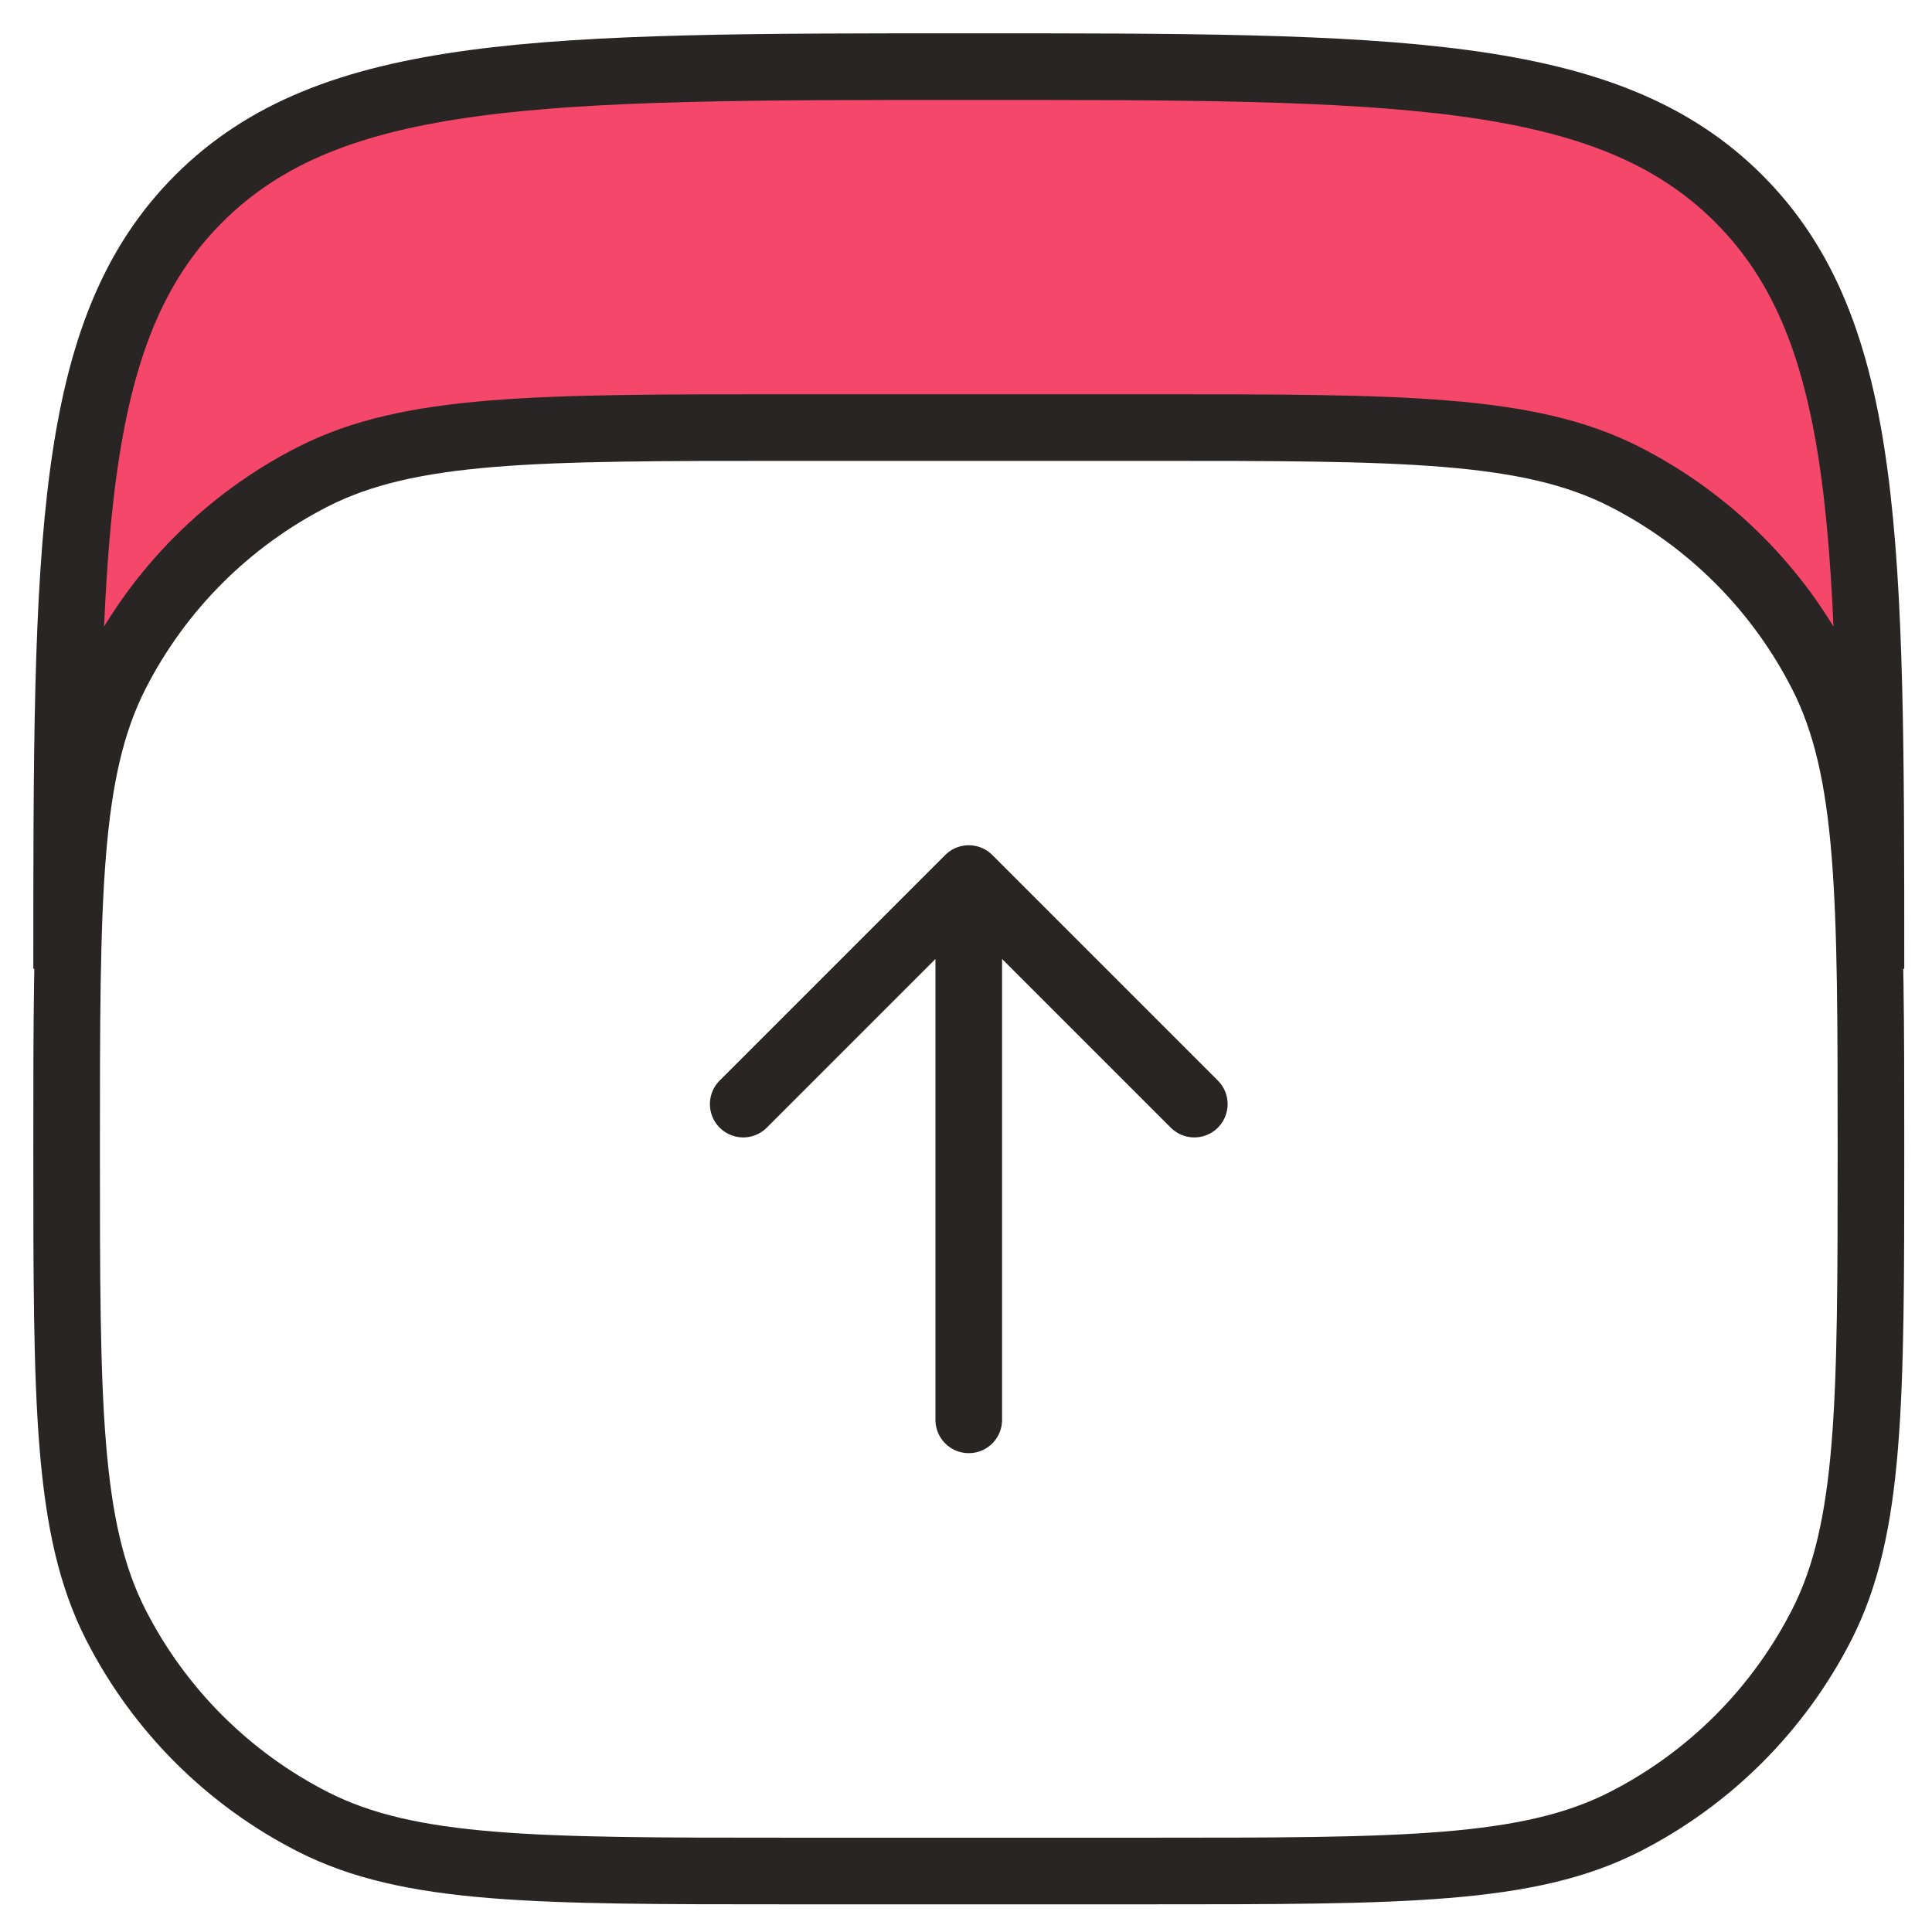 <svg width="58" height="58" viewBox="0 0 58 58" fill="none" xmlns="http://www.w3.org/2000/svg">
<path d="M2.677 11.964C2.677 11.964 2.387 20.089 2.387 20.669C2.387 21.249 4.128 19.218 4.128 19.218L8.191 14.866L14.575 12.834H24.441H34.307H42.432L47.945 13.705L52.008 16.316L56.07 21.54V19.799L55.49 14.866L54.329 9.352L51.137 4.999L45.624 2.968L35.467 2.098L13.414 2.678L6.449 5.29L2.677 11.964Z" fill="#F44769"/>
<path d="M2 29.083C2 16.316 2 9.933 5.966 5.966C9.933 2 16.316 2 29.083 2C41.85 2 48.234 2 52.2 5.966C56.167 9.933 56.167 16.316 56.167 29.083" stroke="#292524" stroke-width="2"/>
<path d="M2 34.503C2 26.919 2 23.127 3.476 20.23C4.774 17.682 6.846 15.61 9.394 14.312C12.291 12.836 16.083 12.836 23.667 12.836H34.5C42.084 12.836 45.876 12.836 48.773 14.312C51.321 15.61 53.392 17.682 54.691 20.23C56.167 23.127 56.167 26.919 56.167 34.503C56.167 42.087 56.167 45.879 54.691 48.775C53.392 51.323 51.321 53.395 48.773 54.693C45.876 56.169 42.084 56.169 34.5 56.169H23.667C16.083 56.169 12.291 56.169 9.394 54.693C6.846 53.395 4.774 51.323 3.476 48.775C2 45.879 2 42.087 2 34.503Z" stroke="#292524" stroke-width="2"/>
<path d="M29.083 42.625V26.375M29.083 26.375L35.854 33.146M29.083 26.375L22.312 33.146" stroke="#292524" stroke-width="2" stroke-linecap="round" stroke-linejoin="round"/>
</svg>
